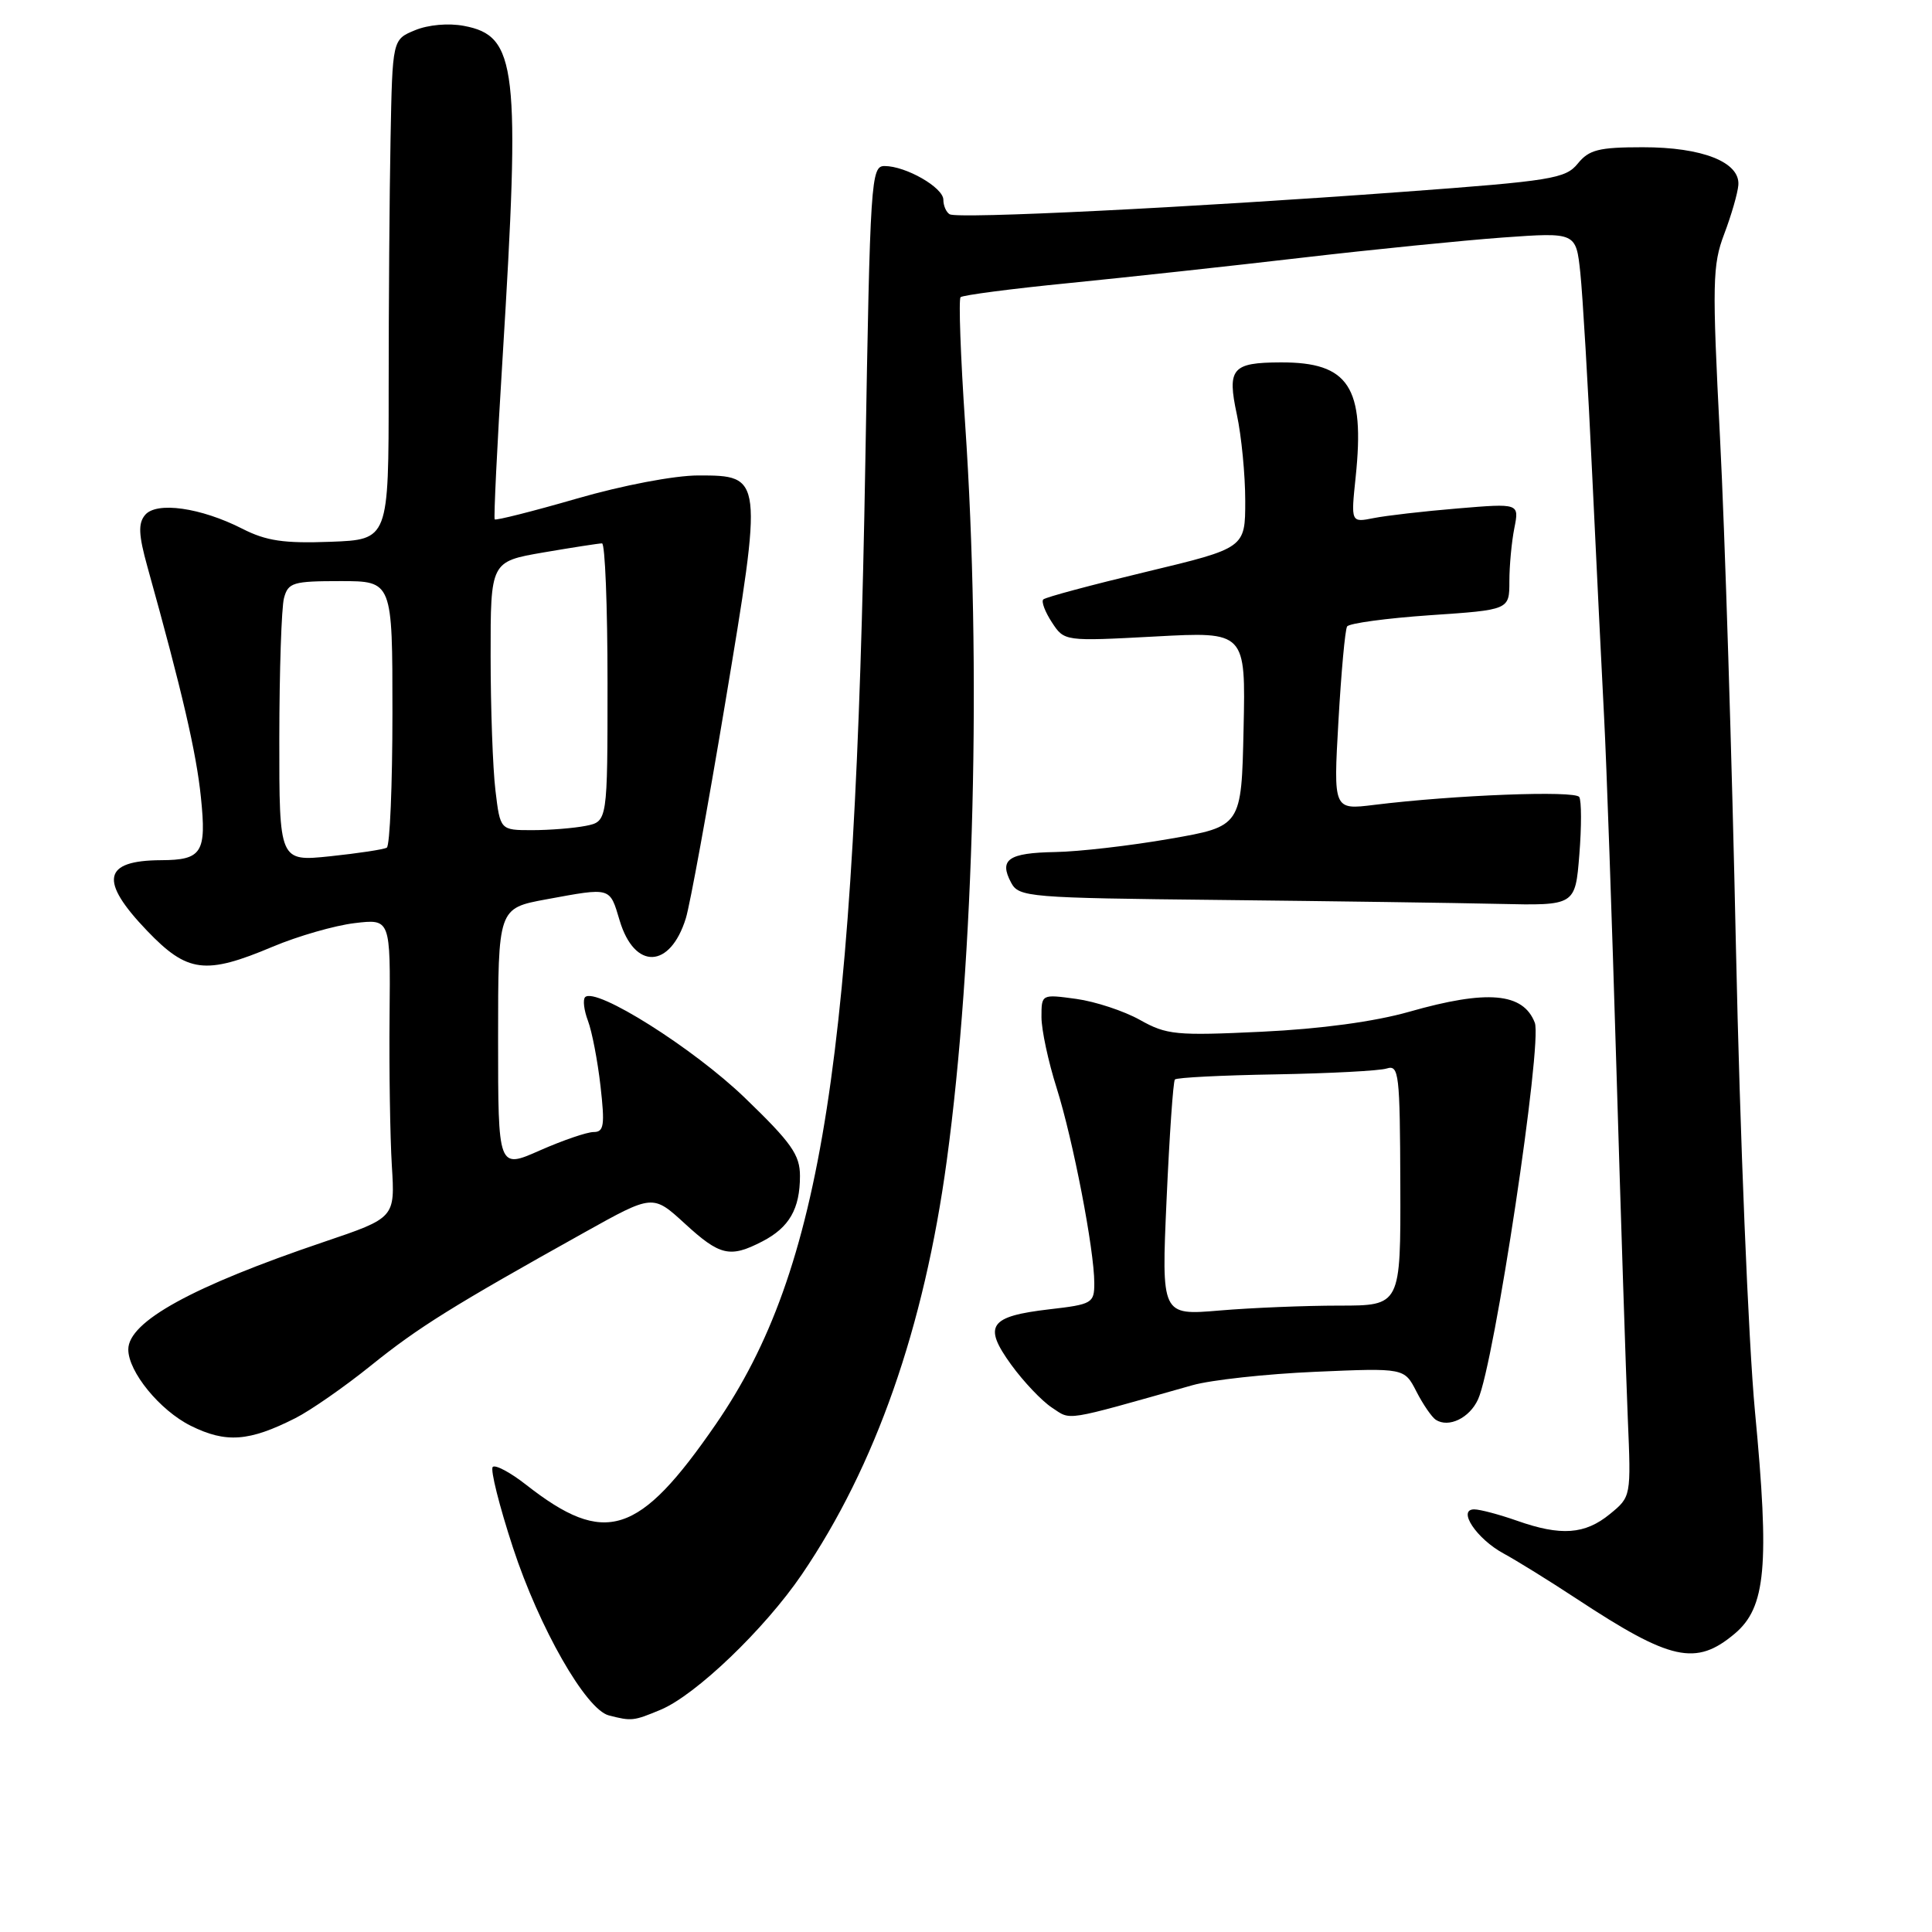 <?xml version="1.0" encoding="UTF-8" standalone="no"?>
<!DOCTYPE svg PUBLIC "-//W3C//DTD SVG 1.1//EN" "http://www.w3.org/Graphics/SVG/1.1/DTD/svg11.dtd" >
<svg xmlns="http://www.w3.org/2000/svg" xmlns:xlink="http://www.w3.org/1999/xlink" version="1.1" viewBox="0 0 256 256">
 <g >
 <path fill="currentColor"
d=" M 87.54 226.55 C 92.20 224.60 101.32 215.86 106.25 208.62 C 116.01 194.27 122.45 175.91 125.45 153.80 C 129.09 127.05 130.06 88.18 127.89 56.22 C 127.28 47.23 127.01 39.66 127.28 39.38 C 127.56 39.11 134.02 38.26 141.64 37.51 C 149.26 36.75 163.15 35.24 172.50 34.15 C 181.85 33.06 193.85 31.86 199.16 31.47 C 208.83 30.78 208.83 30.78 209.40 36.14 C 209.71 39.09 210.43 51.17 210.98 63.00 C 211.54 74.83 212.25 89.22 212.55 95.00 C 212.86 100.78 213.59 121.70 214.18 141.50 C 214.77 161.30 215.45 182.18 215.69 187.91 C 216.13 198.32 216.13 198.32 213.32 200.62 C 210.01 203.33 206.83 203.56 201.00 201.50 C 198.66 200.68 196.11 200.00 195.34 200.00 C 193.05 200.00 195.67 203.92 199.24 205.85 C 200.92 206.76 205.27 209.45 208.90 211.84 C 221.40 220.07 224.71 220.80 229.86 216.47 C 233.99 212.99 234.49 207.51 232.54 187.00 C 231.68 177.89 230.55 150.34 230.02 125.50 C 229.50 100.75 228.55 70.38 227.91 58.00 C 226.86 37.47 226.91 35.11 228.47 31.00 C 229.41 28.52 230.25 25.62 230.34 24.53 C 230.59 21.49 225.58 19.50 217.66 19.51 C 211.85 19.51 210.55 19.84 209.06 21.68 C 207.44 23.67 205.63 23.97 185.90 25.42 C 157.44 27.52 126.86 29.03 125.83 28.39 C 125.37 28.11 125.00 27.25 125.00 26.47 C 125.00 24.85 120.03 22.00 117.21 22.00 C 115.41 22.00 115.30 23.68 114.66 61.25 C 113.32 140.18 108.97 168.20 94.87 188.69 C 84.66 203.52 80.19 204.95 69.70 196.73 C 67.62 195.10 65.63 194.04 65.29 194.38 C 64.95 194.72 66.15 199.51 67.96 205.04 C 71.45 215.69 77.63 226.51 80.67 227.30 C 83.70 228.08 83.94 228.05 87.54 226.55 Z  M 39.14 187.91 C 41.14 186.90 45.64 183.77 49.14 180.95 C 55.43 175.88 59.93 173.07 77.50 163.27 C 86.50 158.25 86.50 158.25 90.73 162.12 C 95.40 166.41 96.73 166.71 101.02 164.49 C 104.58 162.65 106.00 160.18 106.00 155.82 C 106.00 153.02 104.88 151.43 98.70 145.47 C 91.88 138.89 78.93 130.73 77.53 132.13 C 77.21 132.46 77.38 133.87 77.91 135.27 C 78.44 136.67 79.19 140.56 79.57 143.91 C 80.16 149.11 80.03 150.00 78.66 150.00 C 77.78 150.00 74.57 151.10 71.53 152.44 C 66.00 154.89 66.00 154.89 66.00 137.62 C 66.00 120.35 66.00 120.35 72.37 119.17 C 81.03 117.58 80.77 117.50 82.11 121.98 C 84.08 128.55 88.80 128.38 90.88 121.67 C 91.42 119.93 93.76 107.13 96.08 93.23 C 101.11 63.10 101.10 63.00 92.54 63.00 C 89.38 63.00 82.53 64.30 76.42 66.07 C 70.58 67.76 65.69 68.99 65.55 68.82 C 65.41 68.64 65.87 59.05 66.59 47.50 C 68.97 8.84 68.50 4.75 61.48 3.43 C 59.42 3.04 56.73 3.28 54.98 4.01 C 52.00 5.24 52.00 5.24 51.75 18.37 C 51.61 25.59 51.50 40.50 51.50 51.50 C 51.50 71.50 51.50 71.50 43.79 71.79 C 37.64 72.02 35.29 71.68 32.13 70.07 C 26.62 67.26 20.73 66.42 19.22 68.24 C 18.29 69.35 18.36 70.88 19.53 75.09 C 24.15 91.67 26.02 99.75 26.62 105.63 C 27.38 112.99 26.77 113.96 21.33 113.98 C 13.64 114.02 13.11 116.67 19.48 123.32 C 24.83 128.90 27.20 129.21 36.14 125.44 C 39.49 124.03 44.37 122.63 46.98 122.32 C 51.74 121.75 51.74 121.75 51.62 134.63 C 51.55 141.71 51.69 150.62 51.92 154.44 C 52.35 161.37 52.35 161.37 42.92 164.56 C 25.48 170.46 17.00 175.12 17.00 178.81 C 17.00 181.77 21.18 186.88 25.27 188.92 C 29.94 191.24 33.00 191.02 39.14 187.91 Z  M 195.85 185.42 C 198.00 180.72 204.40 138.21 203.37 135.52 C 201.84 131.53 197.08 131.11 186.74 134.06 C 182.15 135.37 175.00 136.34 167.19 136.71 C 155.82 137.25 154.58 137.13 151.04 135.14 C 148.93 133.96 145.14 132.71 142.61 132.36 C 138.00 131.73 138.00 131.73 138.00 134.77 C 138.00 136.45 138.90 140.67 140.01 144.16 C 142.19 151.07 145.00 165.61 145.00 170.03 C 145.00 172.67 144.72 172.84 139.05 173.49 C 131.08 174.42 130.23 175.64 133.98 180.82 C 135.62 183.08 138.05 185.64 139.39 186.52 C 142.00 188.23 140.68 188.44 158.00 183.55 C 160.47 182.85 167.81 182.05 174.29 181.77 C 186.08 181.26 186.08 181.26 187.68 184.38 C 188.56 186.10 189.72 187.78 190.25 188.13 C 191.96 189.23 194.72 187.90 195.85 185.42 Z  M 209.27 113.25 C 209.57 109.54 209.56 106.10 209.26 105.61 C 208.71 104.72 192.71 105.34 182.09 106.65 C 176.68 107.32 176.68 107.32 177.35 95.55 C 177.72 89.07 178.23 83.43 178.50 83.01 C 178.76 82.59 183.70 81.92 189.48 81.52 C 200.00 80.81 200.00 80.81 200.00 77.03 C 200.00 74.95 200.30 71.77 200.66 69.97 C 201.31 66.69 201.31 66.69 193.17 67.37 C 188.69 67.74 183.67 68.32 182.02 68.65 C 179.00 69.25 179.00 69.25 179.63 63.23 C 180.88 51.28 178.73 47.98 169.70 48.02 C 163.24 48.04 162.58 48.82 163.89 54.93 C 164.50 57.77 165.00 62.92 165.00 66.36 C 165.00 72.62 165.00 72.62 151.88 75.77 C 144.66 77.50 138.52 79.14 138.24 79.43 C 137.96 79.71 138.47 81.07 139.38 82.46 C 141.03 84.98 141.03 84.98 153.05 84.34 C 165.06 83.69 165.06 83.69 164.78 96.59 C 164.50 109.50 164.50 109.50 155.00 111.15 C 149.78 112.06 142.94 112.85 139.81 112.90 C 133.61 113.01 132.34 113.89 133.98 116.96 C 135.01 118.88 136.21 118.98 161.78 119.25 C 176.47 119.41 193.05 119.64 198.61 119.77 C 208.73 120.00 208.73 120.00 209.27 113.25 Z  M 37.01 97.83 C 37.02 88.85 37.30 80.49 37.63 79.25 C 38.18 77.19 38.82 77.00 45.12 77.00 C 52.00 77.00 52.00 77.00 52.00 94.44 C 52.00 104.03 51.66 112.08 51.25 112.32 C 50.84 112.56 47.46 113.07 43.75 113.46 C 37.00 114.16 37.00 114.16 37.01 97.83 Z  M 65.65 104.75 C 65.30 101.86 65.01 93.85 65.01 86.95 C 65.00 74.41 65.00 74.41 72.02 73.20 C 75.88 72.54 79.37 72.00 79.77 72.00 C 80.17 72.00 80.50 80.29 80.50 90.43 C 80.50 108.85 80.50 108.85 77.62 109.43 C 76.04 109.74 72.84 110.00 70.51 110.00 C 66.28 110.00 66.28 110.00 65.65 104.75 Z  M 154.58 158.90 C 154.96 150.43 155.45 143.29 155.68 143.04 C 155.91 142.78 161.92 142.48 169.04 142.36 C 176.17 142.23 182.79 141.89 183.75 141.58 C 185.37 141.07 185.50 142.25 185.55 157.01 C 185.60 173.00 185.60 173.00 177.45 173.00 C 172.97 173.00 165.83 173.29 161.59 173.65 C 153.89 174.30 153.89 174.30 154.58 158.90 Z "/>
</g>
</svg>